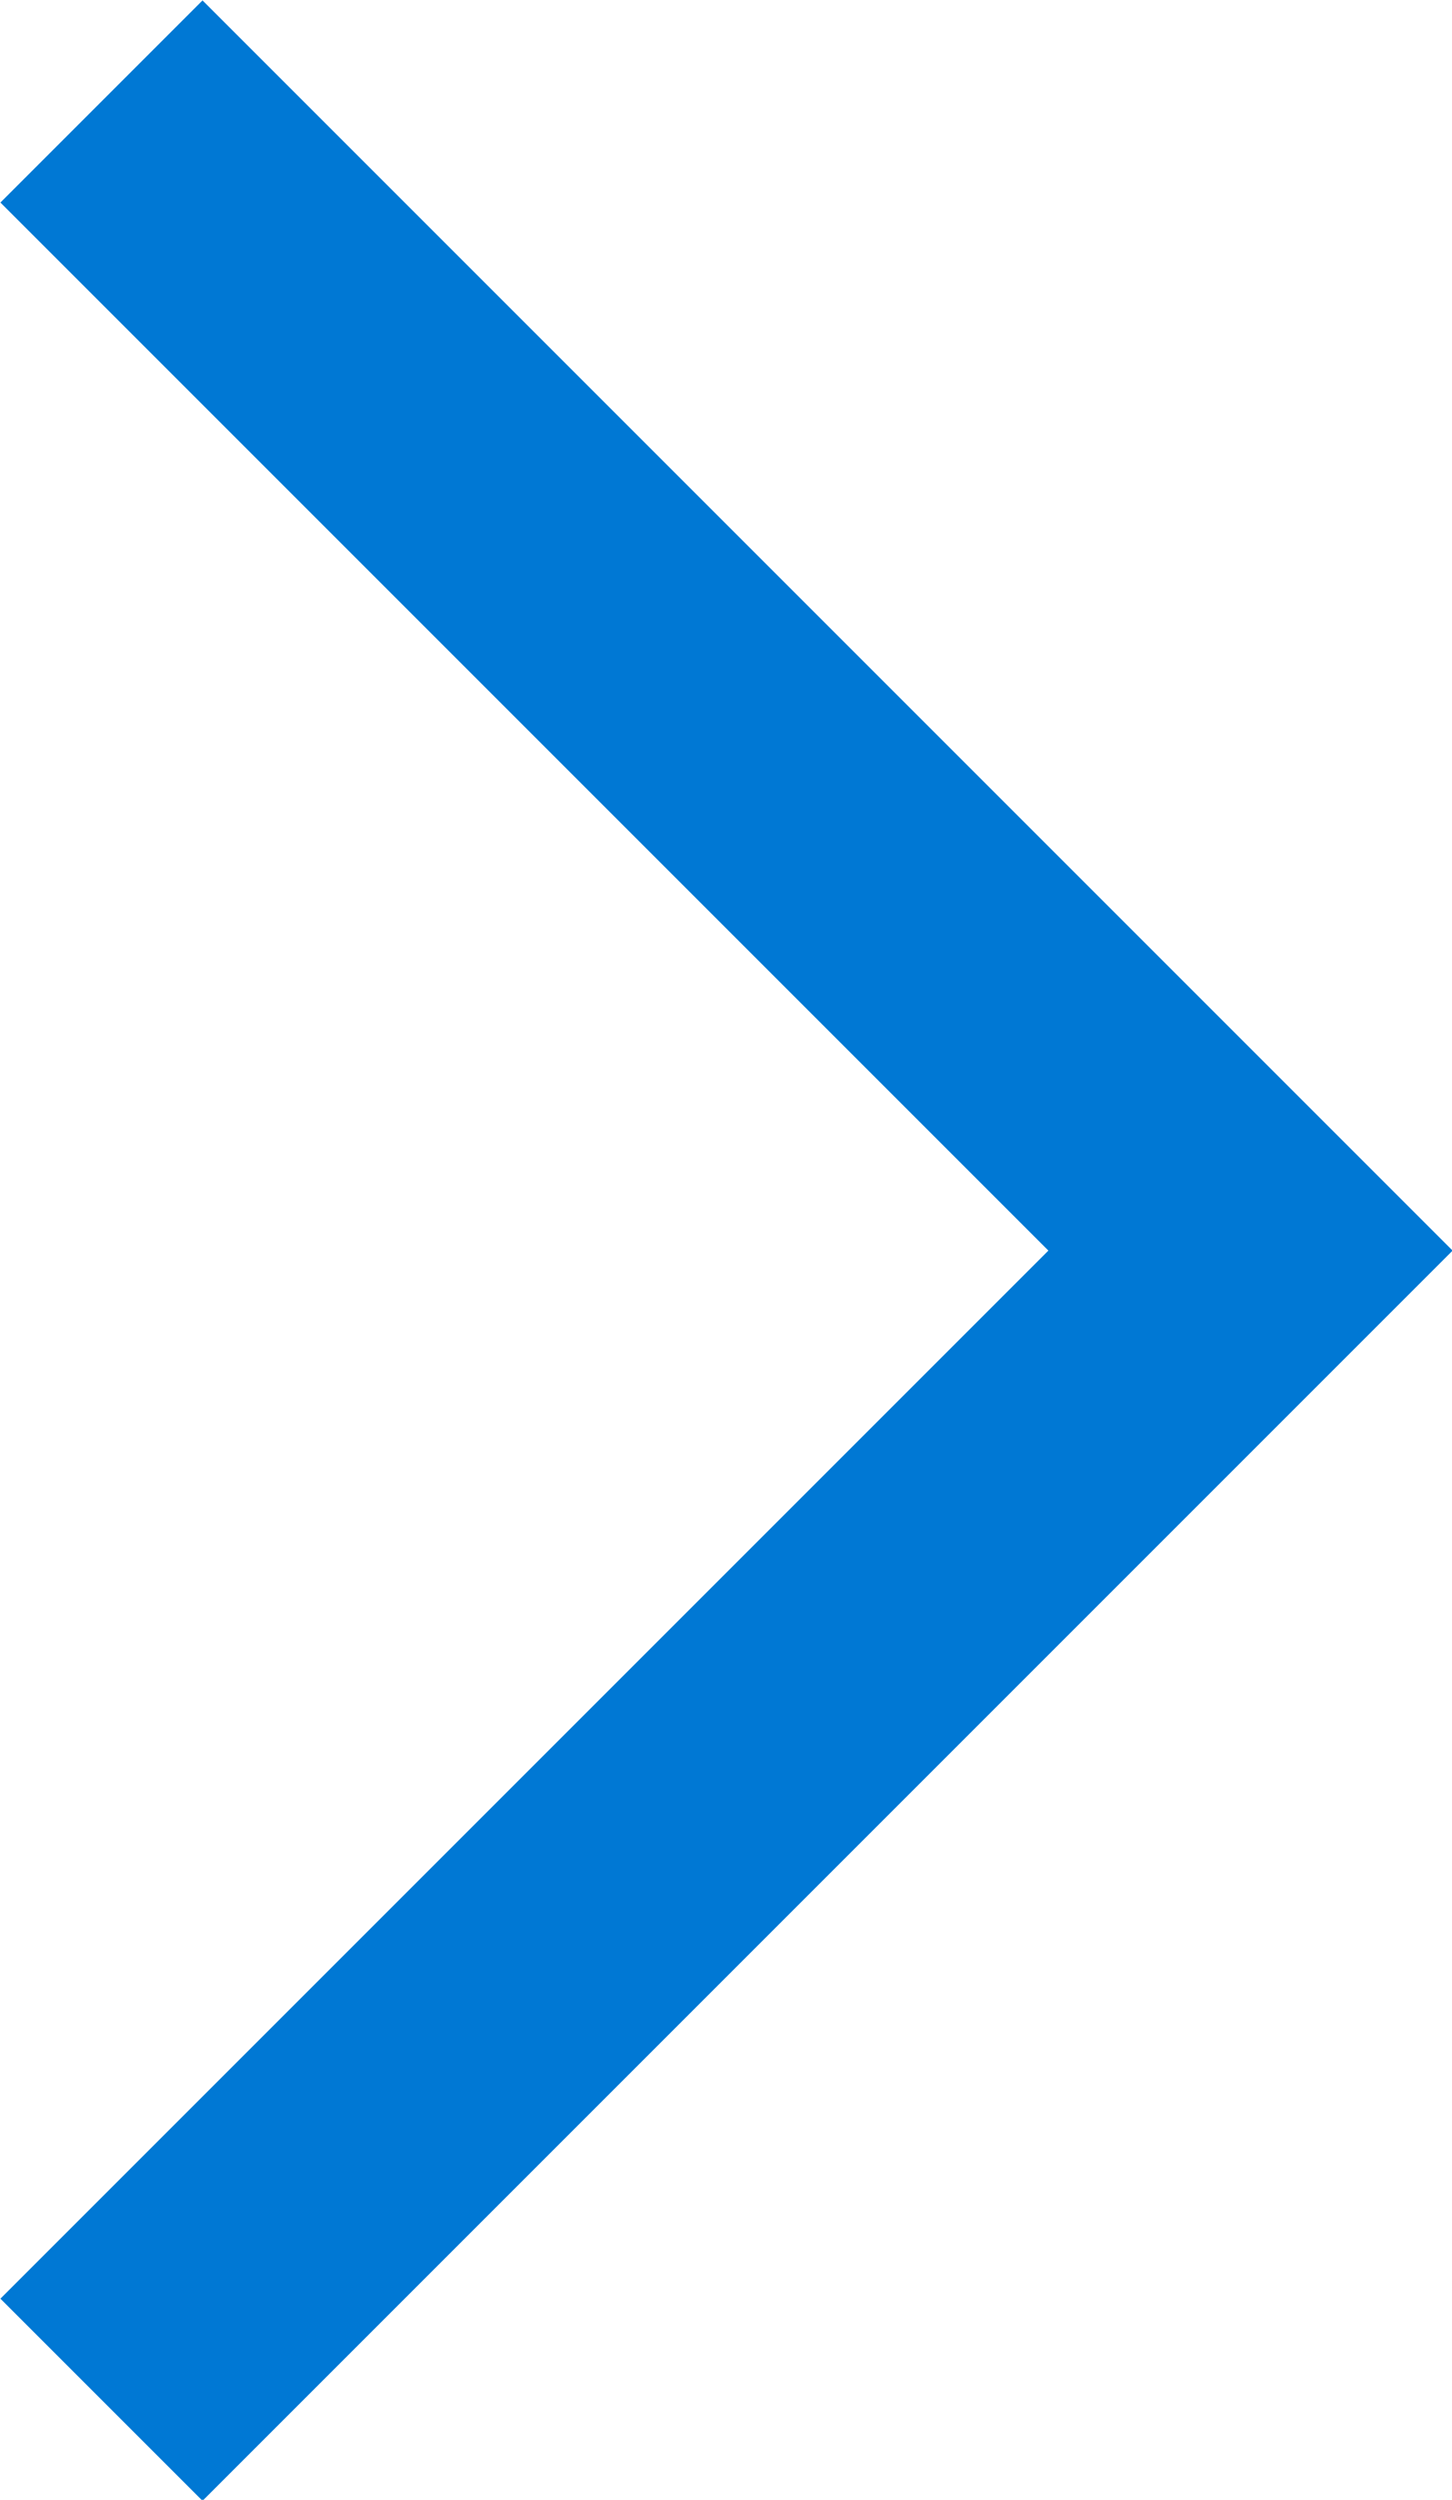 <svg xmlns="http://www.w3.org/2000/svg" viewBox="0 0 10.16 17.49">
  <title>arrow-right</title>
  <g id="Layer_2" data-name="Layer 2">
    <g id="Layer_2-2" data-name="Layer 2">
      <polyline points="0.71 0.71 8.75 8.75 0.71 16.79" fill="none" stroke="#0078d4" stroke-miterlimit="10" stroke-width="2"/>
    </g>
  </g>
</svg>
